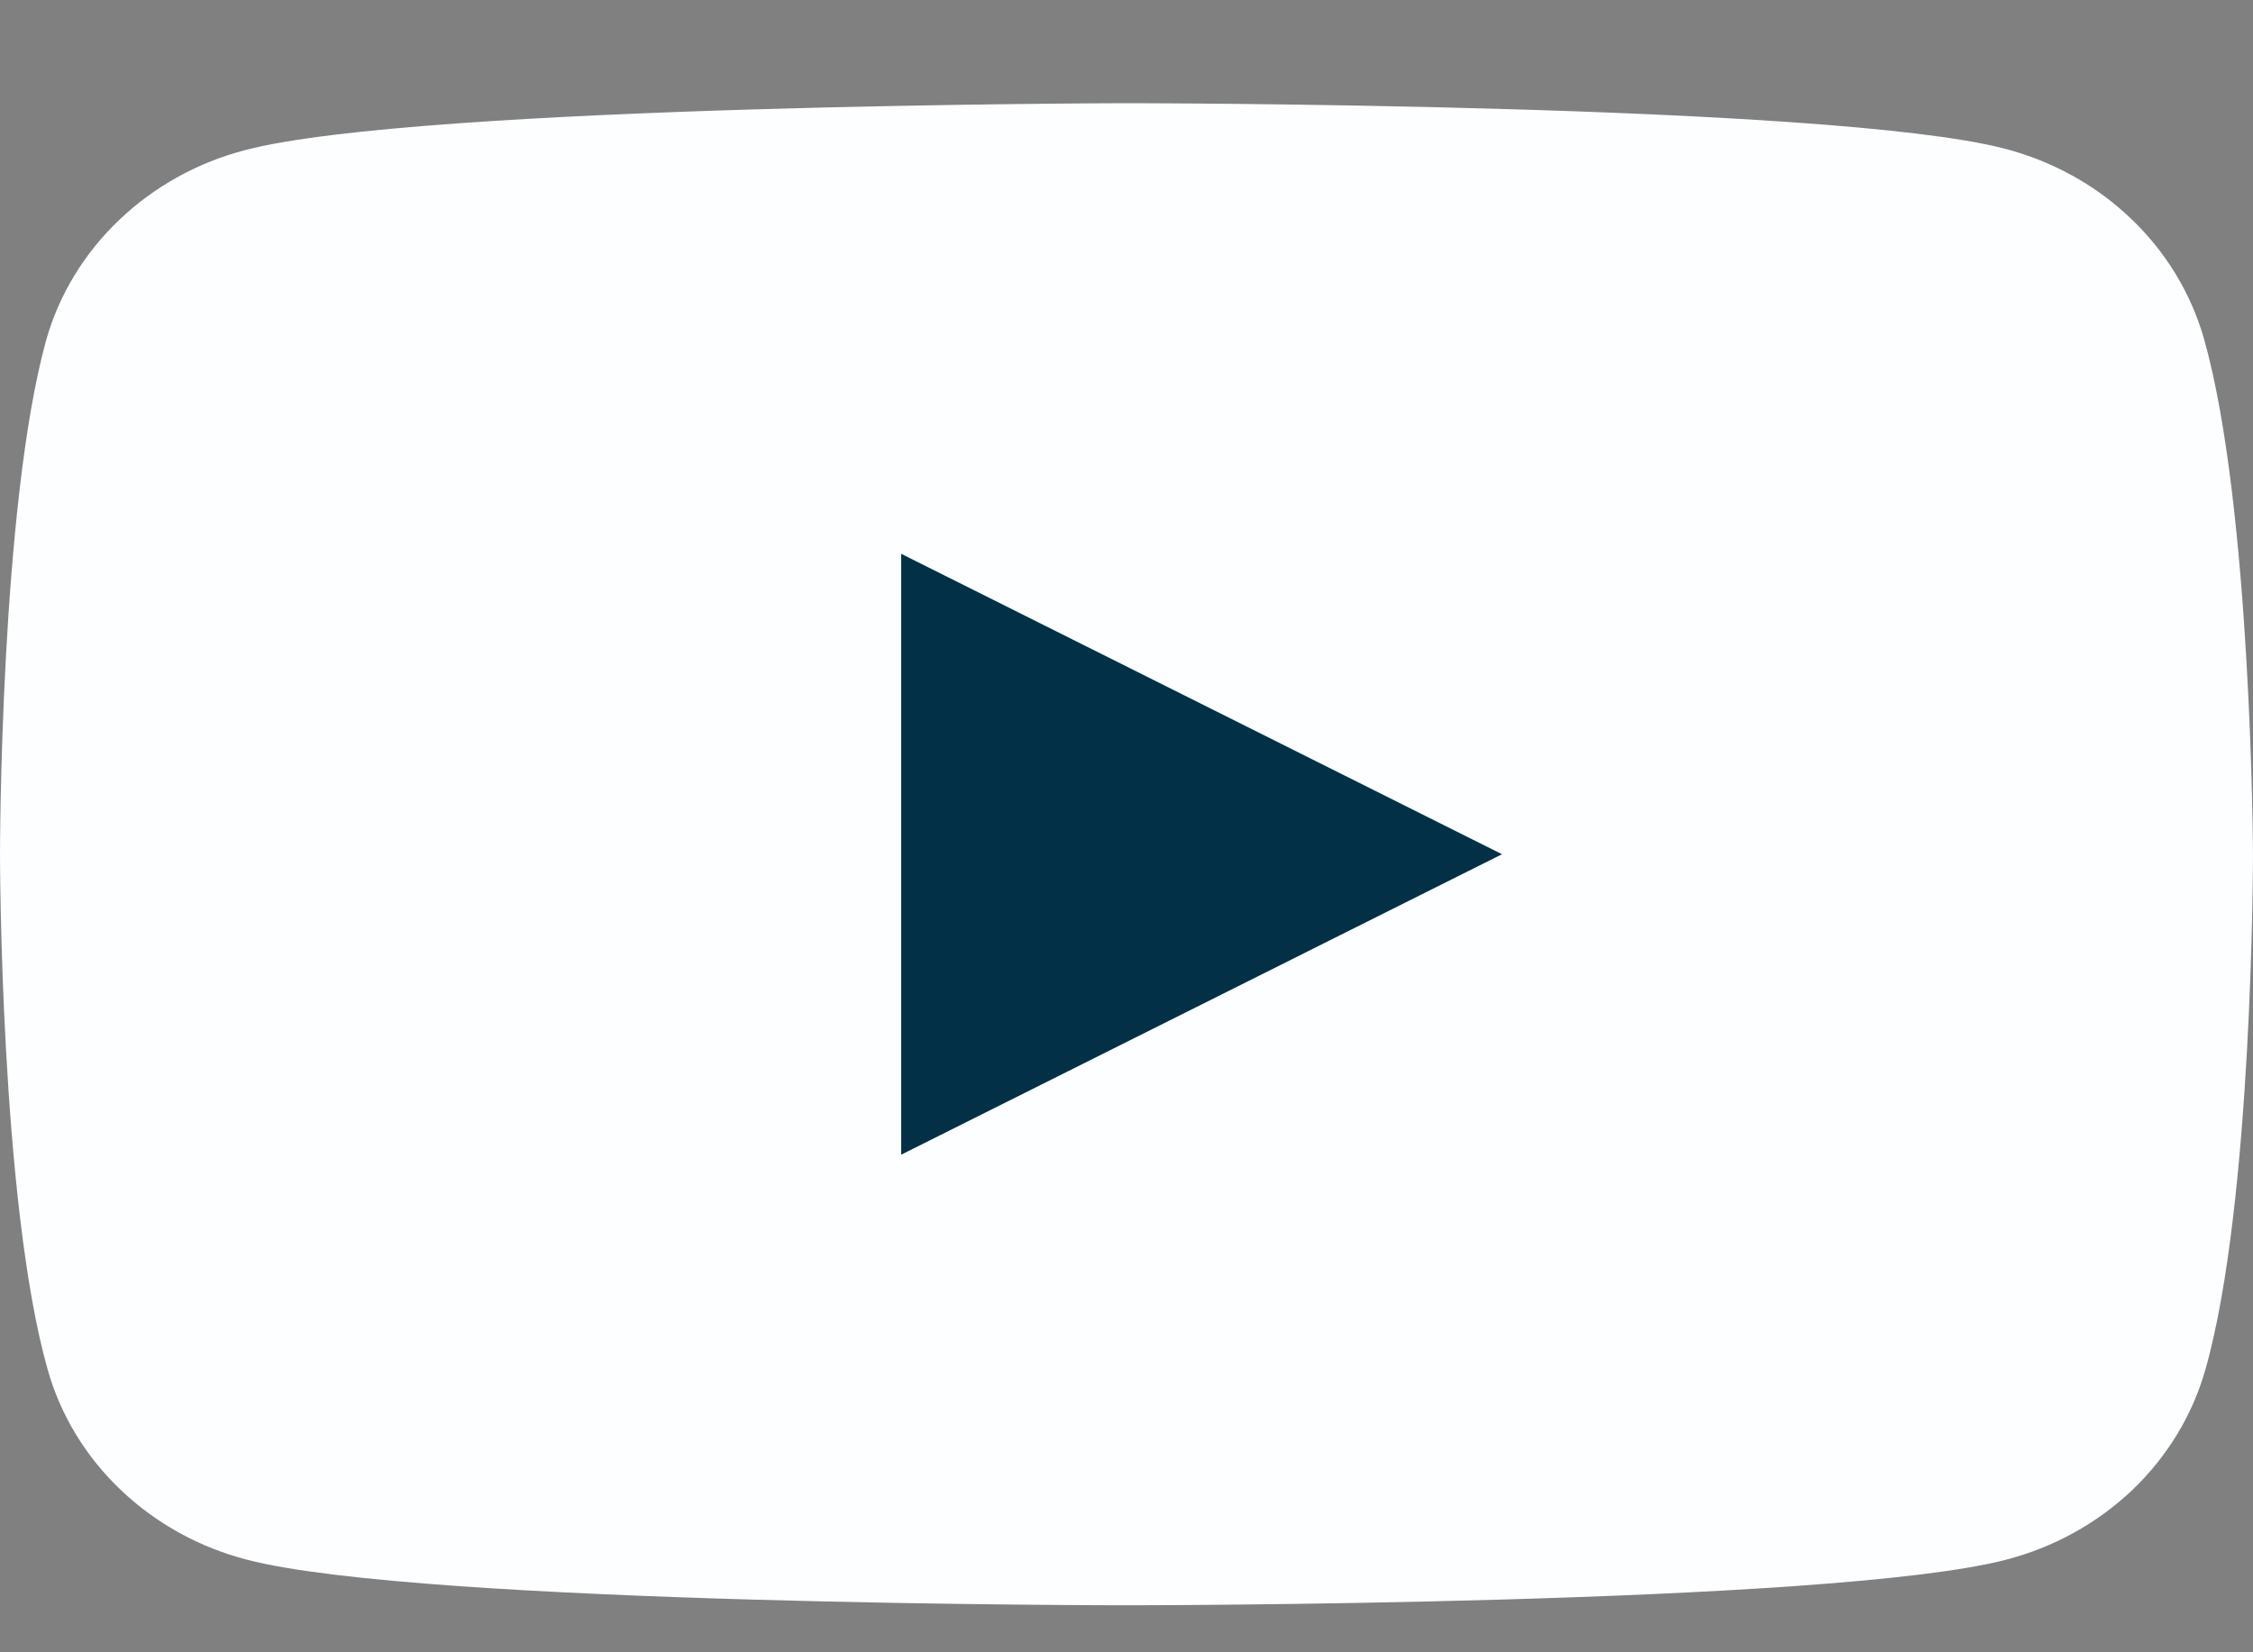 <svg viewBox="0 0 15 11" fill="none" xmlns="http://www.w3.org/2000/svg">
<rect x="0" y="0" width="15" height="11" fill="#808080" stroke="none"/>
<path d="M14.673 2.253C14.586 1.95 14.418 1.674 14.185 1.453C13.952 1.231 13.662 1.071 13.344 0.989C12.179 0.687 7.491 0.687 7.491 0.687C7.491 0.687 2.802 0.695 1.637 0.998C1.319 1.08 1.029 1.24 0.796 1.462C0.563 1.683 0.394 1.959 0.308 2.262C0 3.37 0 5.687 0 5.687C0 5.687 0 8.003 0.318 9.12C0.404 9.423 0.572 9.699 0.805 9.92C1.038 10.142 1.328 10.302 1.646 10.384C2.811 10.687 7.5 10.687 7.5 10.687C7.5 10.687 12.189 10.687 13.354 10.384C13.672 10.302 13.962 10.142 14.195 9.921C14.428 9.699 14.596 9.423 14.682 9.121C15 8.012 15 5.687 15 5.687C15 5.687 14.991 3.37 14.673 2.253Z" fill="#FCFEFF"/>
<path d="M6 7.687L10 5.687L6 3.687L6 7.687Z" fill="#023047"/>
</svg>
